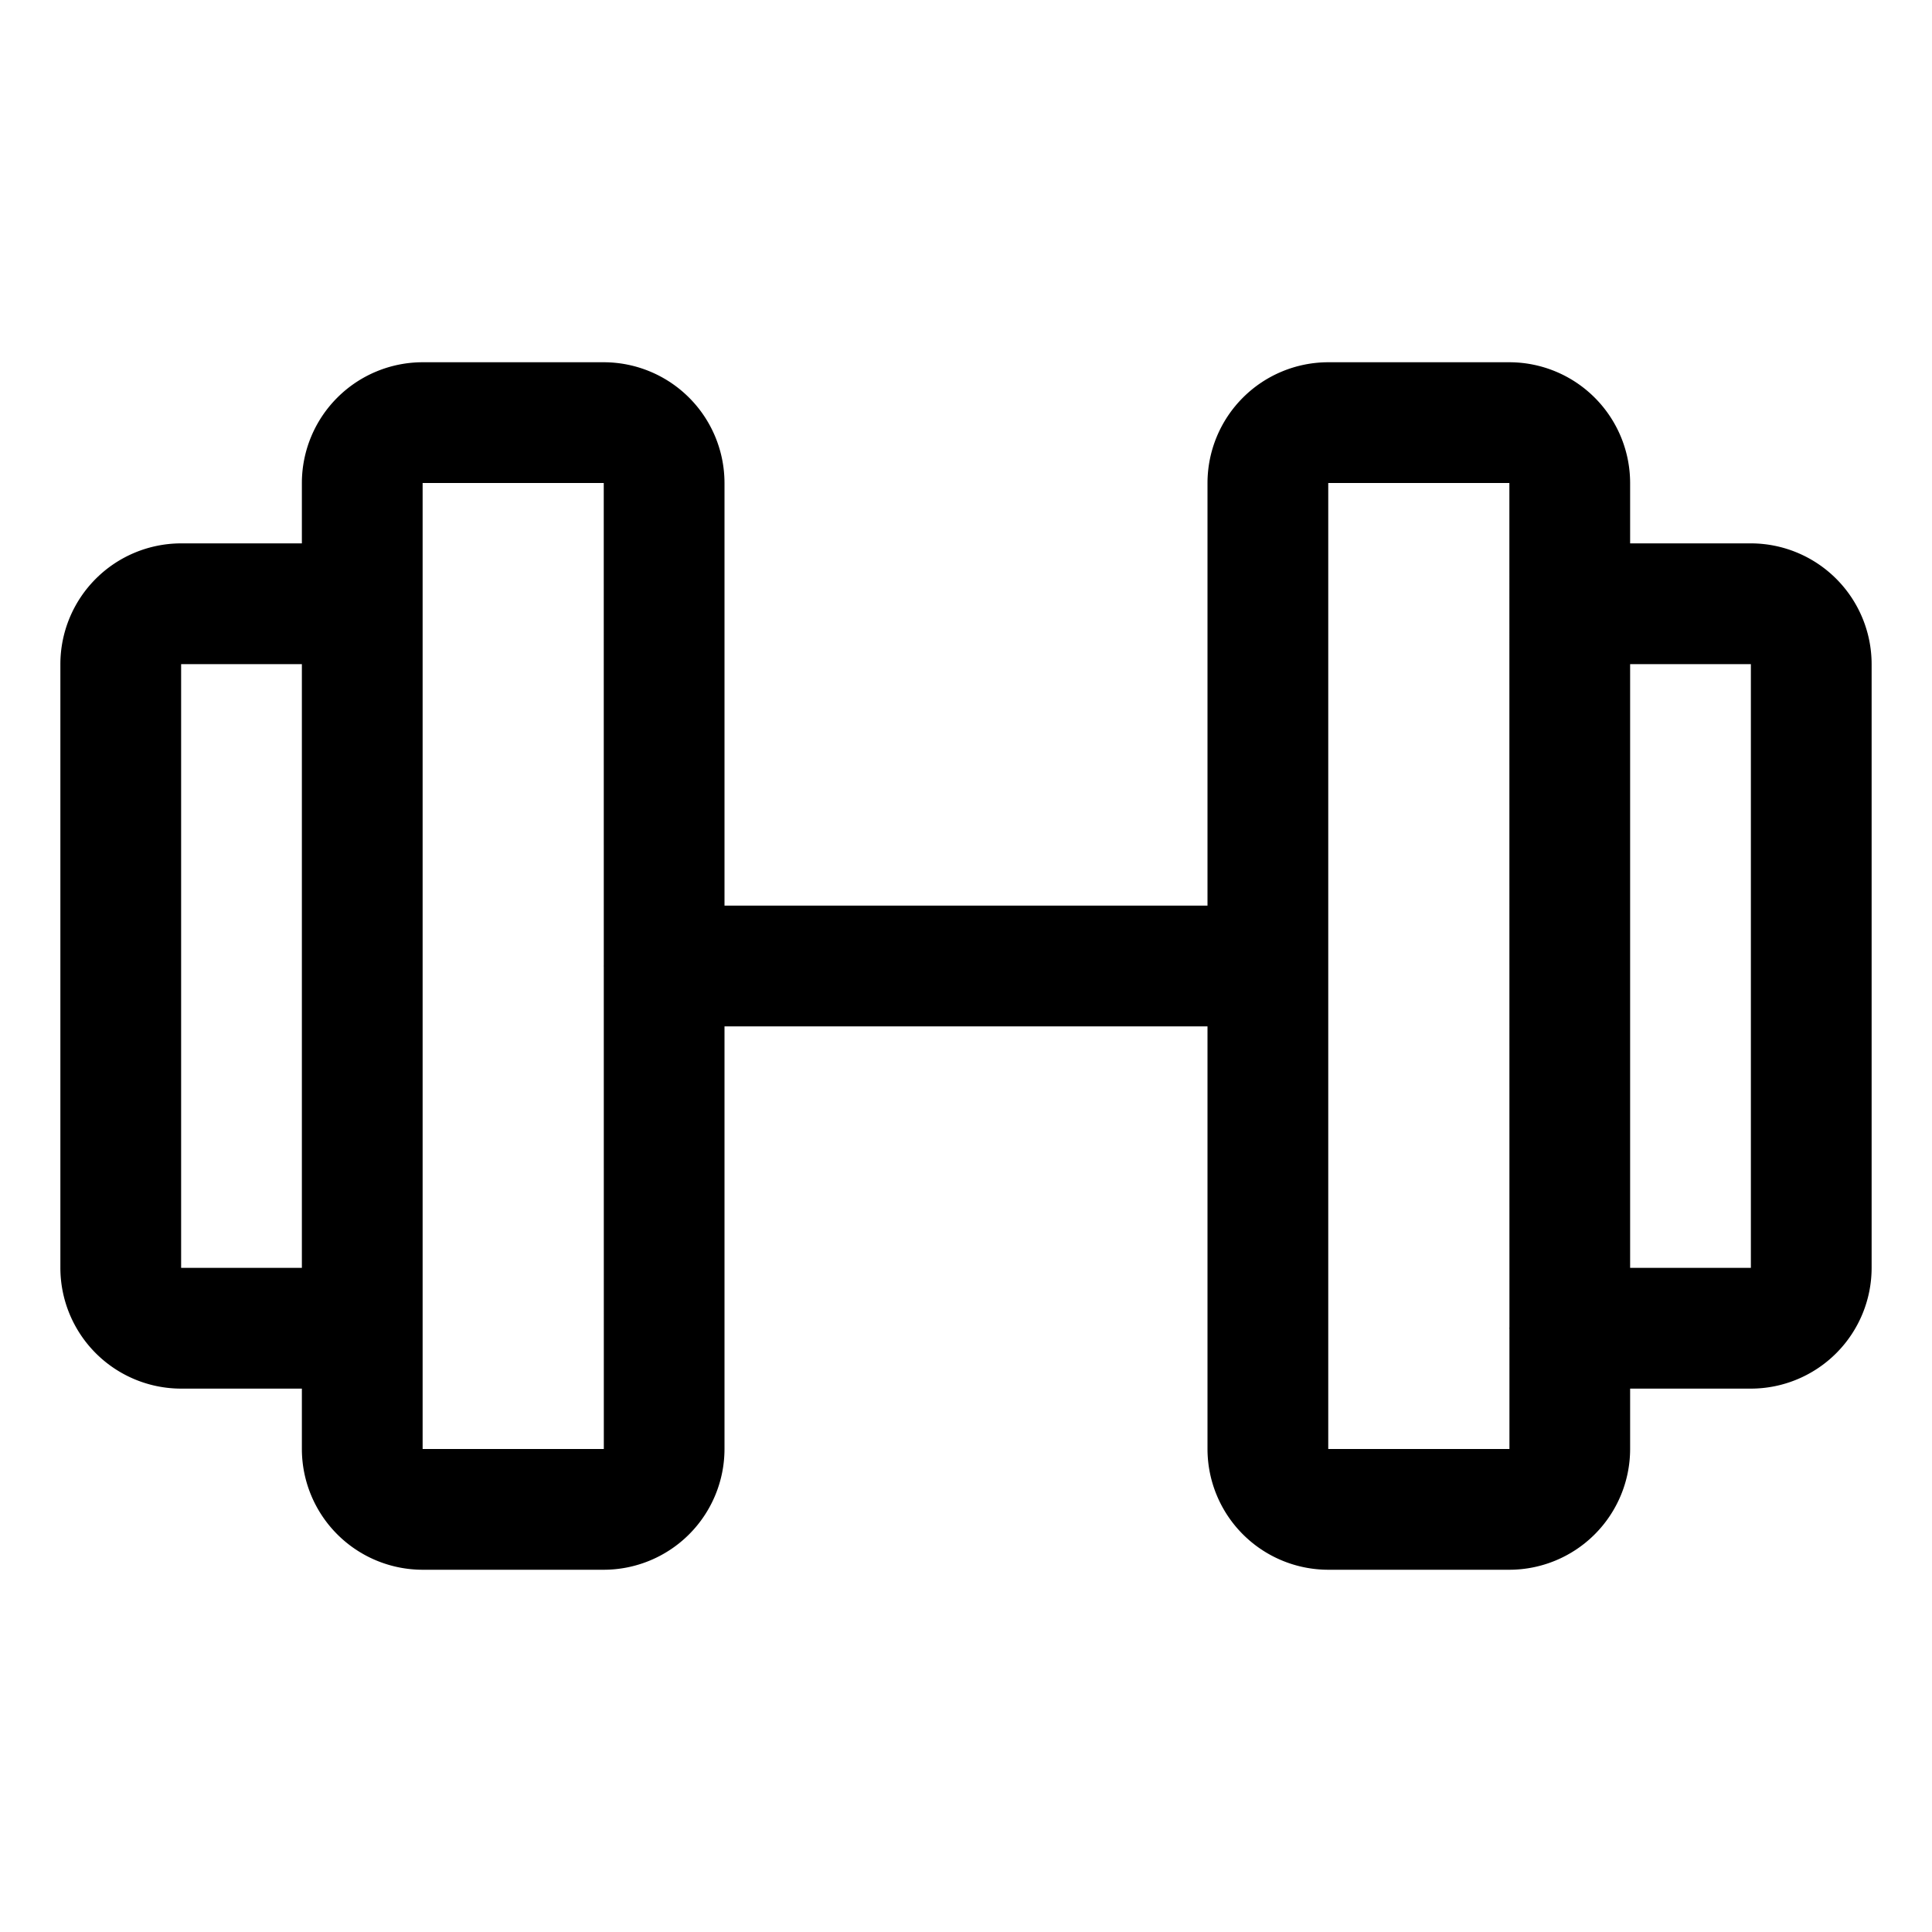 <svg id="Flat" xmlns="http://www.w3.org/2000/svg" viewBox="0 0 256 256">
  <path d="M232,72H216V64a16.018,16.018,0,0,0-16-16H176a16.018,16.018,0,0,0-16,16v56H96V64A16.018,16.018,0,0,0,80,48H56A16.018,16.018,0,0,0,40,64v8H24A16.018,16.018,0,0,0,8,88v80a16.018,16.018,0,0,0,16,16H40v8a16.018,16.018,0,0,0,16,16H80a16.018,16.018,0,0,0,16-16V136h64v56a16.018,16.018,0,0,0,16,16h24a16.018,16.018,0,0,0,16-16v-8h16a16.018,16.018,0,0,0,16-16V88A16.018,16.018,0,0,0,232,72ZM24,168V88H40v80Zm56,24H56V64H80l.005,63.9c0,.034-.005.066-.005.1,0,.034.005.066.005.101l.005,63.899Zm120,0H176V64h24l.001,15.975L200,80l.001.025.007,95.8c-.001.059-.009.116-.009.175,0,.06.008.117.009.176l.001,15.824Zm32-24H216V88h16Z"/>
</svg>
